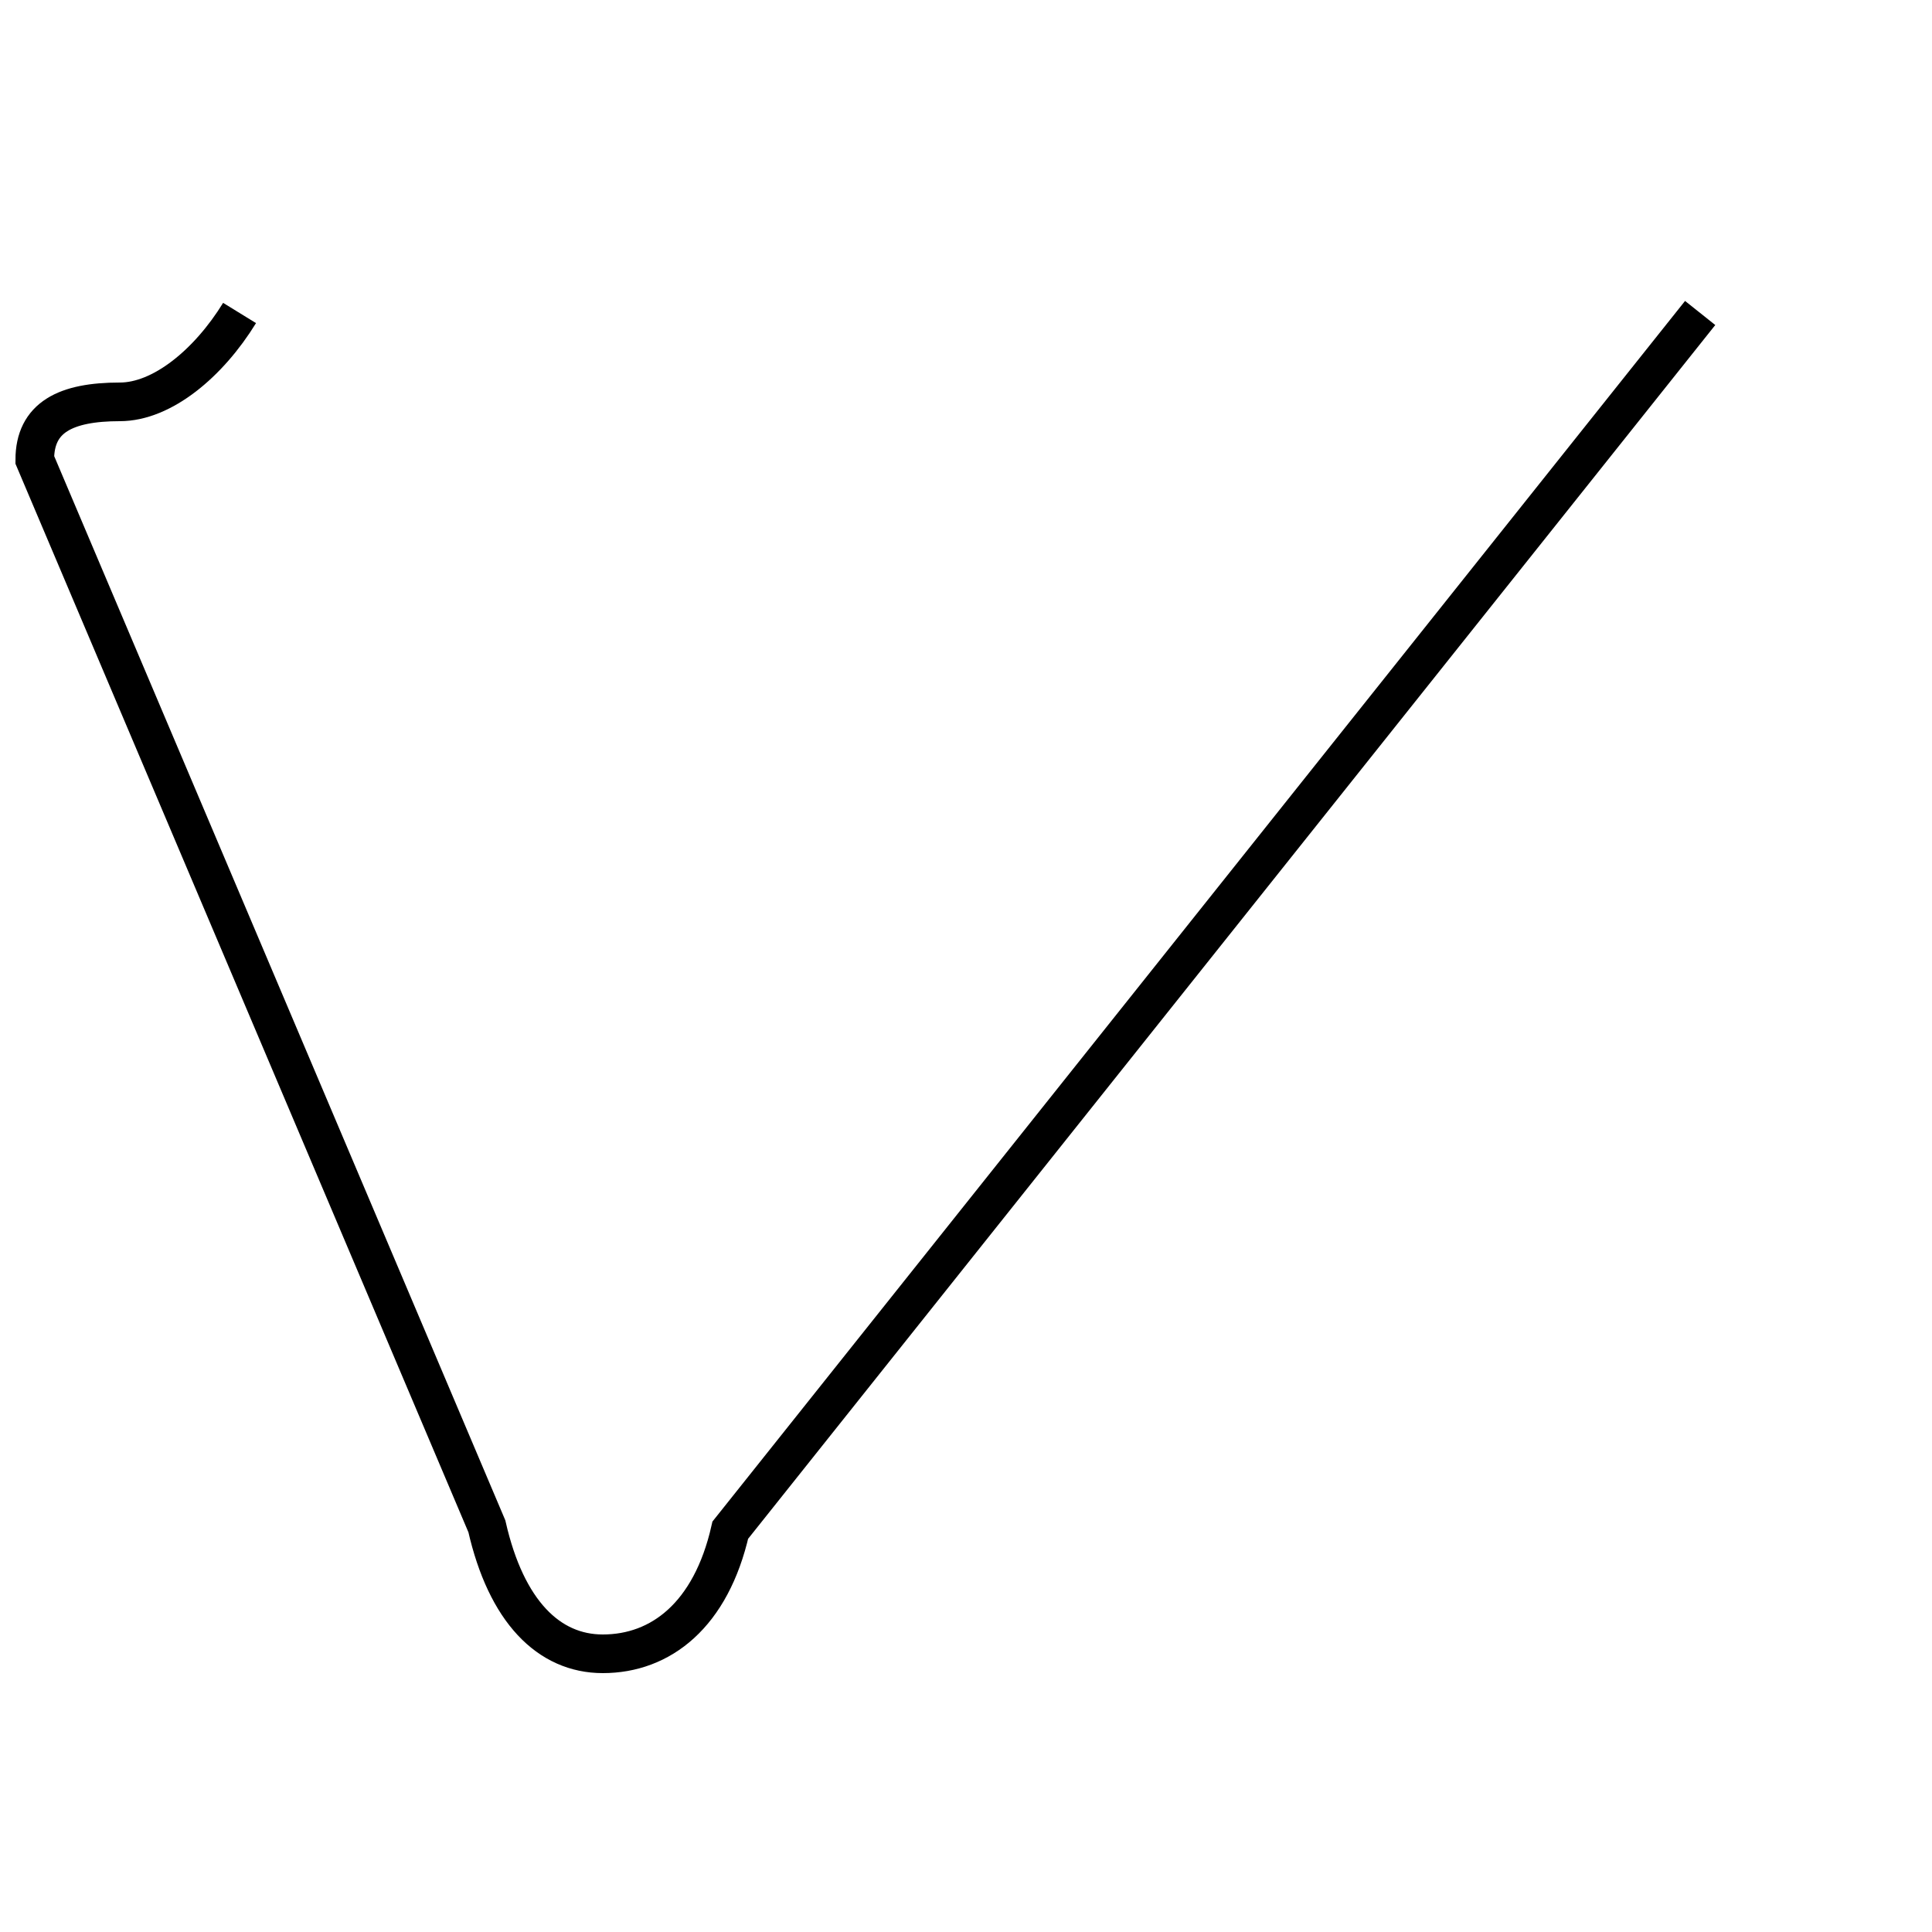 <?xml version='1.0' encoding='utf8'?>
<svg viewBox="0.0 -44.0 50.0 50.0" version="1.1" xmlns="http://www.w3.org/2000/svg">
<rect x="0.0" y="-44.0" width="50.0" height="50.0" fill="#808080" stroke="none"/>
<rect x="-1000" y="-1000" width="2000" height="2000" stroke="white" fill="white"/>
<g style="fill:none; stroke:#000000;  stroke-width:1">
<path d="M 6.2 35.9 C 5.4 34.6 4.2 33.6 3.1 33.6 C 1.7 33.6 0.9 33.2 0.9 32.1 L 12.6 4.5 C 13.1 2.3 14.2 1.2 15.6 1.2 C 17.1 1.2 18.4 2.2 18.9 4.4 L 44.0 35.9 " transform="scale(1, -1)" />
</g>
</svg>